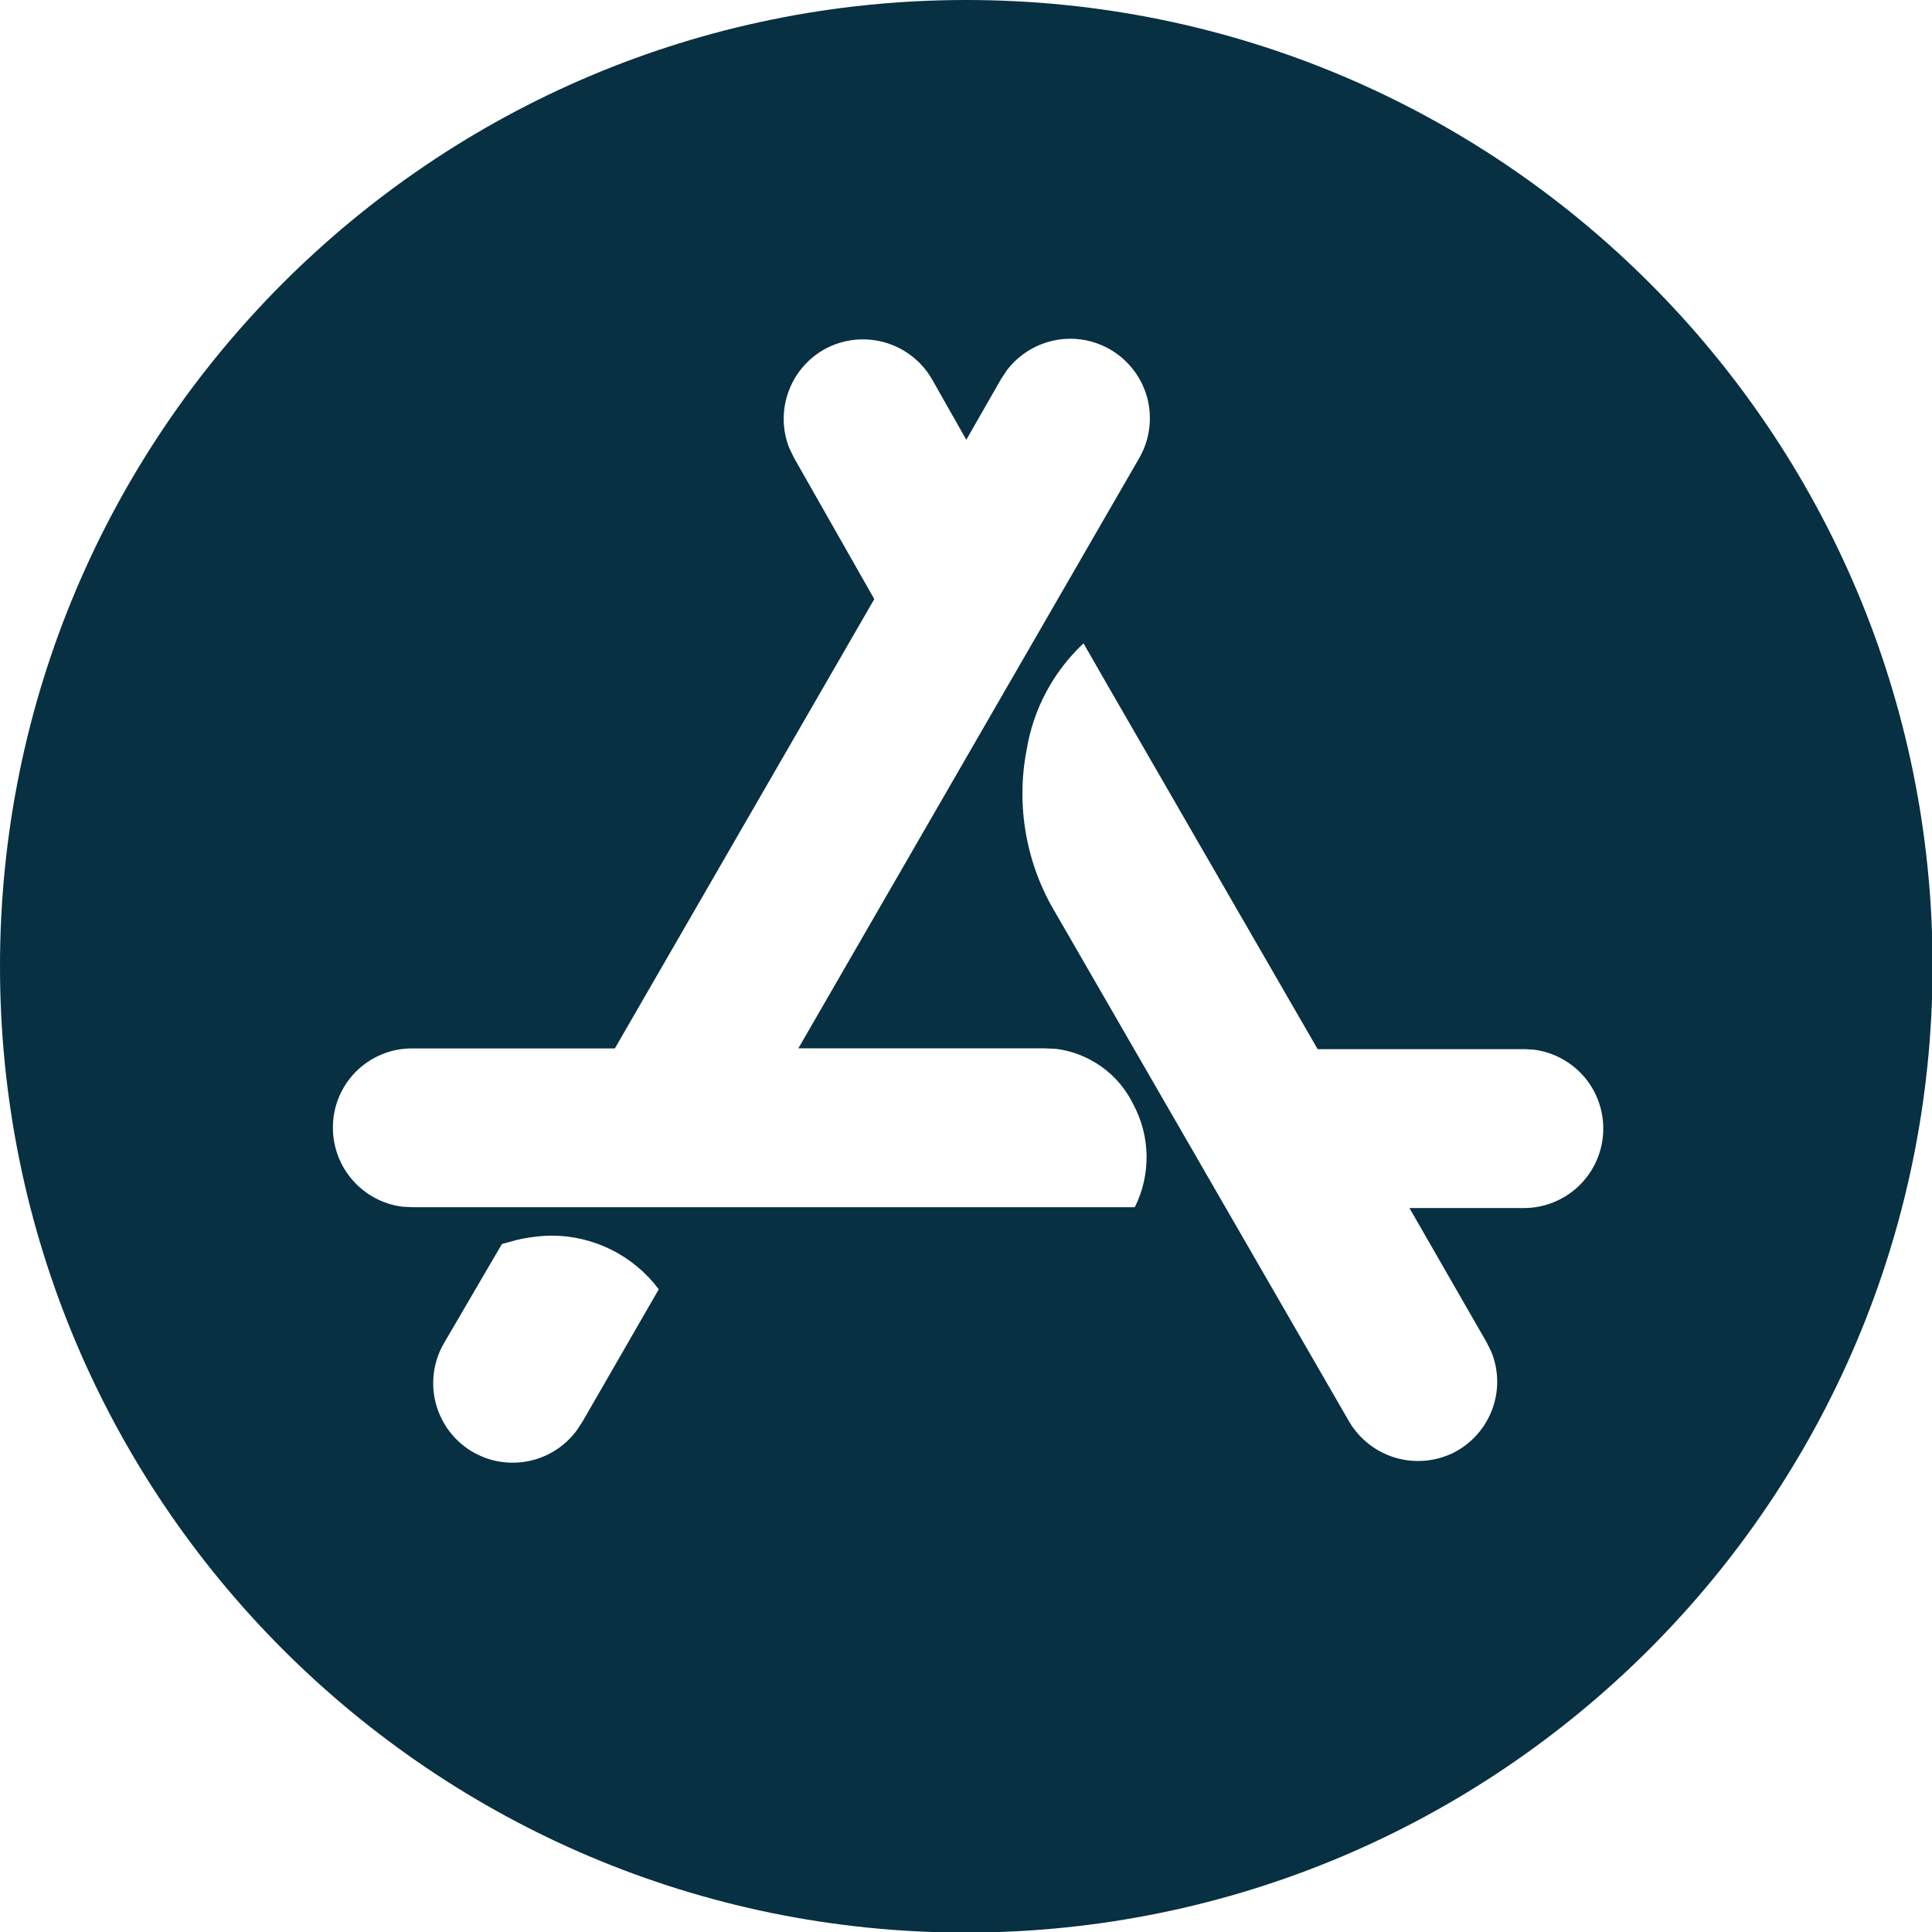 <svg width="32" height="32" viewBox="0 0 32 32" fill="none" xmlns="http://www.w3.org/2000/svg">
<g id="Group">
<path id="Vector" d="M16.005 32.01C7.165 32.01 0 24.845 0 16.005C0 7.165 7.165 0 16.005 0C24.845 0 32.01 7.165 32.01 16.005C32 24.84 24.84 32 16.005 32.01ZM9.166 20.466C8.96 20.466 8.755 20.491 8.553 20.539L8.313 20.605L7.362 22.233C7.189 22.522 7.133 22.867 7.207 23.197C7.28 23.527 7.478 23.815 7.758 24.004C8.039 24.192 8.38 24.265 8.713 24.208C9.046 24.152 9.345 23.969 9.547 23.699L9.646 23.55L10.911 21.355C10.706 21.081 10.44 20.858 10.135 20.704C9.829 20.55 9.492 20.468 9.15 20.466H9.166ZM17.943 10.659C17.445 11.127 17.115 11.746 17.004 12.42C16.825 13.349 16.996 14.312 17.484 15.123L22.349 23.551C22.519 23.836 22.789 24.047 23.106 24.143C23.424 24.238 23.765 24.211 24.064 24.067C24.361 23.92 24.592 23.666 24.711 23.357C24.83 23.047 24.827 22.704 24.704 22.396L24.625 22.236L23.345 20.009H25.25C25.583 20.007 25.903 19.877 26.145 19.648C26.387 19.418 26.533 19.105 26.553 18.773C26.573 18.44 26.467 18.111 26.255 17.854C26.042 17.597 25.74 17.43 25.41 17.386L25.25 17.377H21.824L18.313 11.295L17.946 10.655L17.943 10.659ZM6.818 17.365C6.646 17.366 6.476 17.4 6.317 17.466C6.159 17.533 6.014 17.63 5.893 17.752C5.772 17.874 5.676 18.019 5.611 18.178C5.546 18.337 5.513 18.507 5.514 18.679C5.514 19.342 6.007 19.902 6.664 19.987L6.825 19.995H18.796C18.929 19.729 18.995 19.435 18.991 19.138C18.986 18.841 18.91 18.549 18.769 18.287C18.649 18.042 18.471 17.83 18.249 17.671C18.028 17.512 17.77 17.409 17.5 17.373L17.306 17.364H13.223L18.87 7.586C19.044 7.283 19.091 6.924 19.001 6.586C18.937 6.349 18.808 6.135 18.629 5.967C18.45 5.799 18.228 5.685 17.987 5.636C17.746 5.588 17.497 5.608 17.267 5.694C17.037 5.78 16.835 5.928 16.685 6.122L16.586 6.269L16.005 7.284L15.43 6.269C15.261 5.984 14.991 5.773 14.673 5.677C14.355 5.582 14.013 5.609 13.715 5.754C13.417 5.901 13.186 6.155 13.068 6.465C12.949 6.775 12.951 7.118 13.075 7.426L13.153 7.586L14.481 9.923L10.184 17.365H6.818Z" fill="#073042"/>
</g>
</svg>
